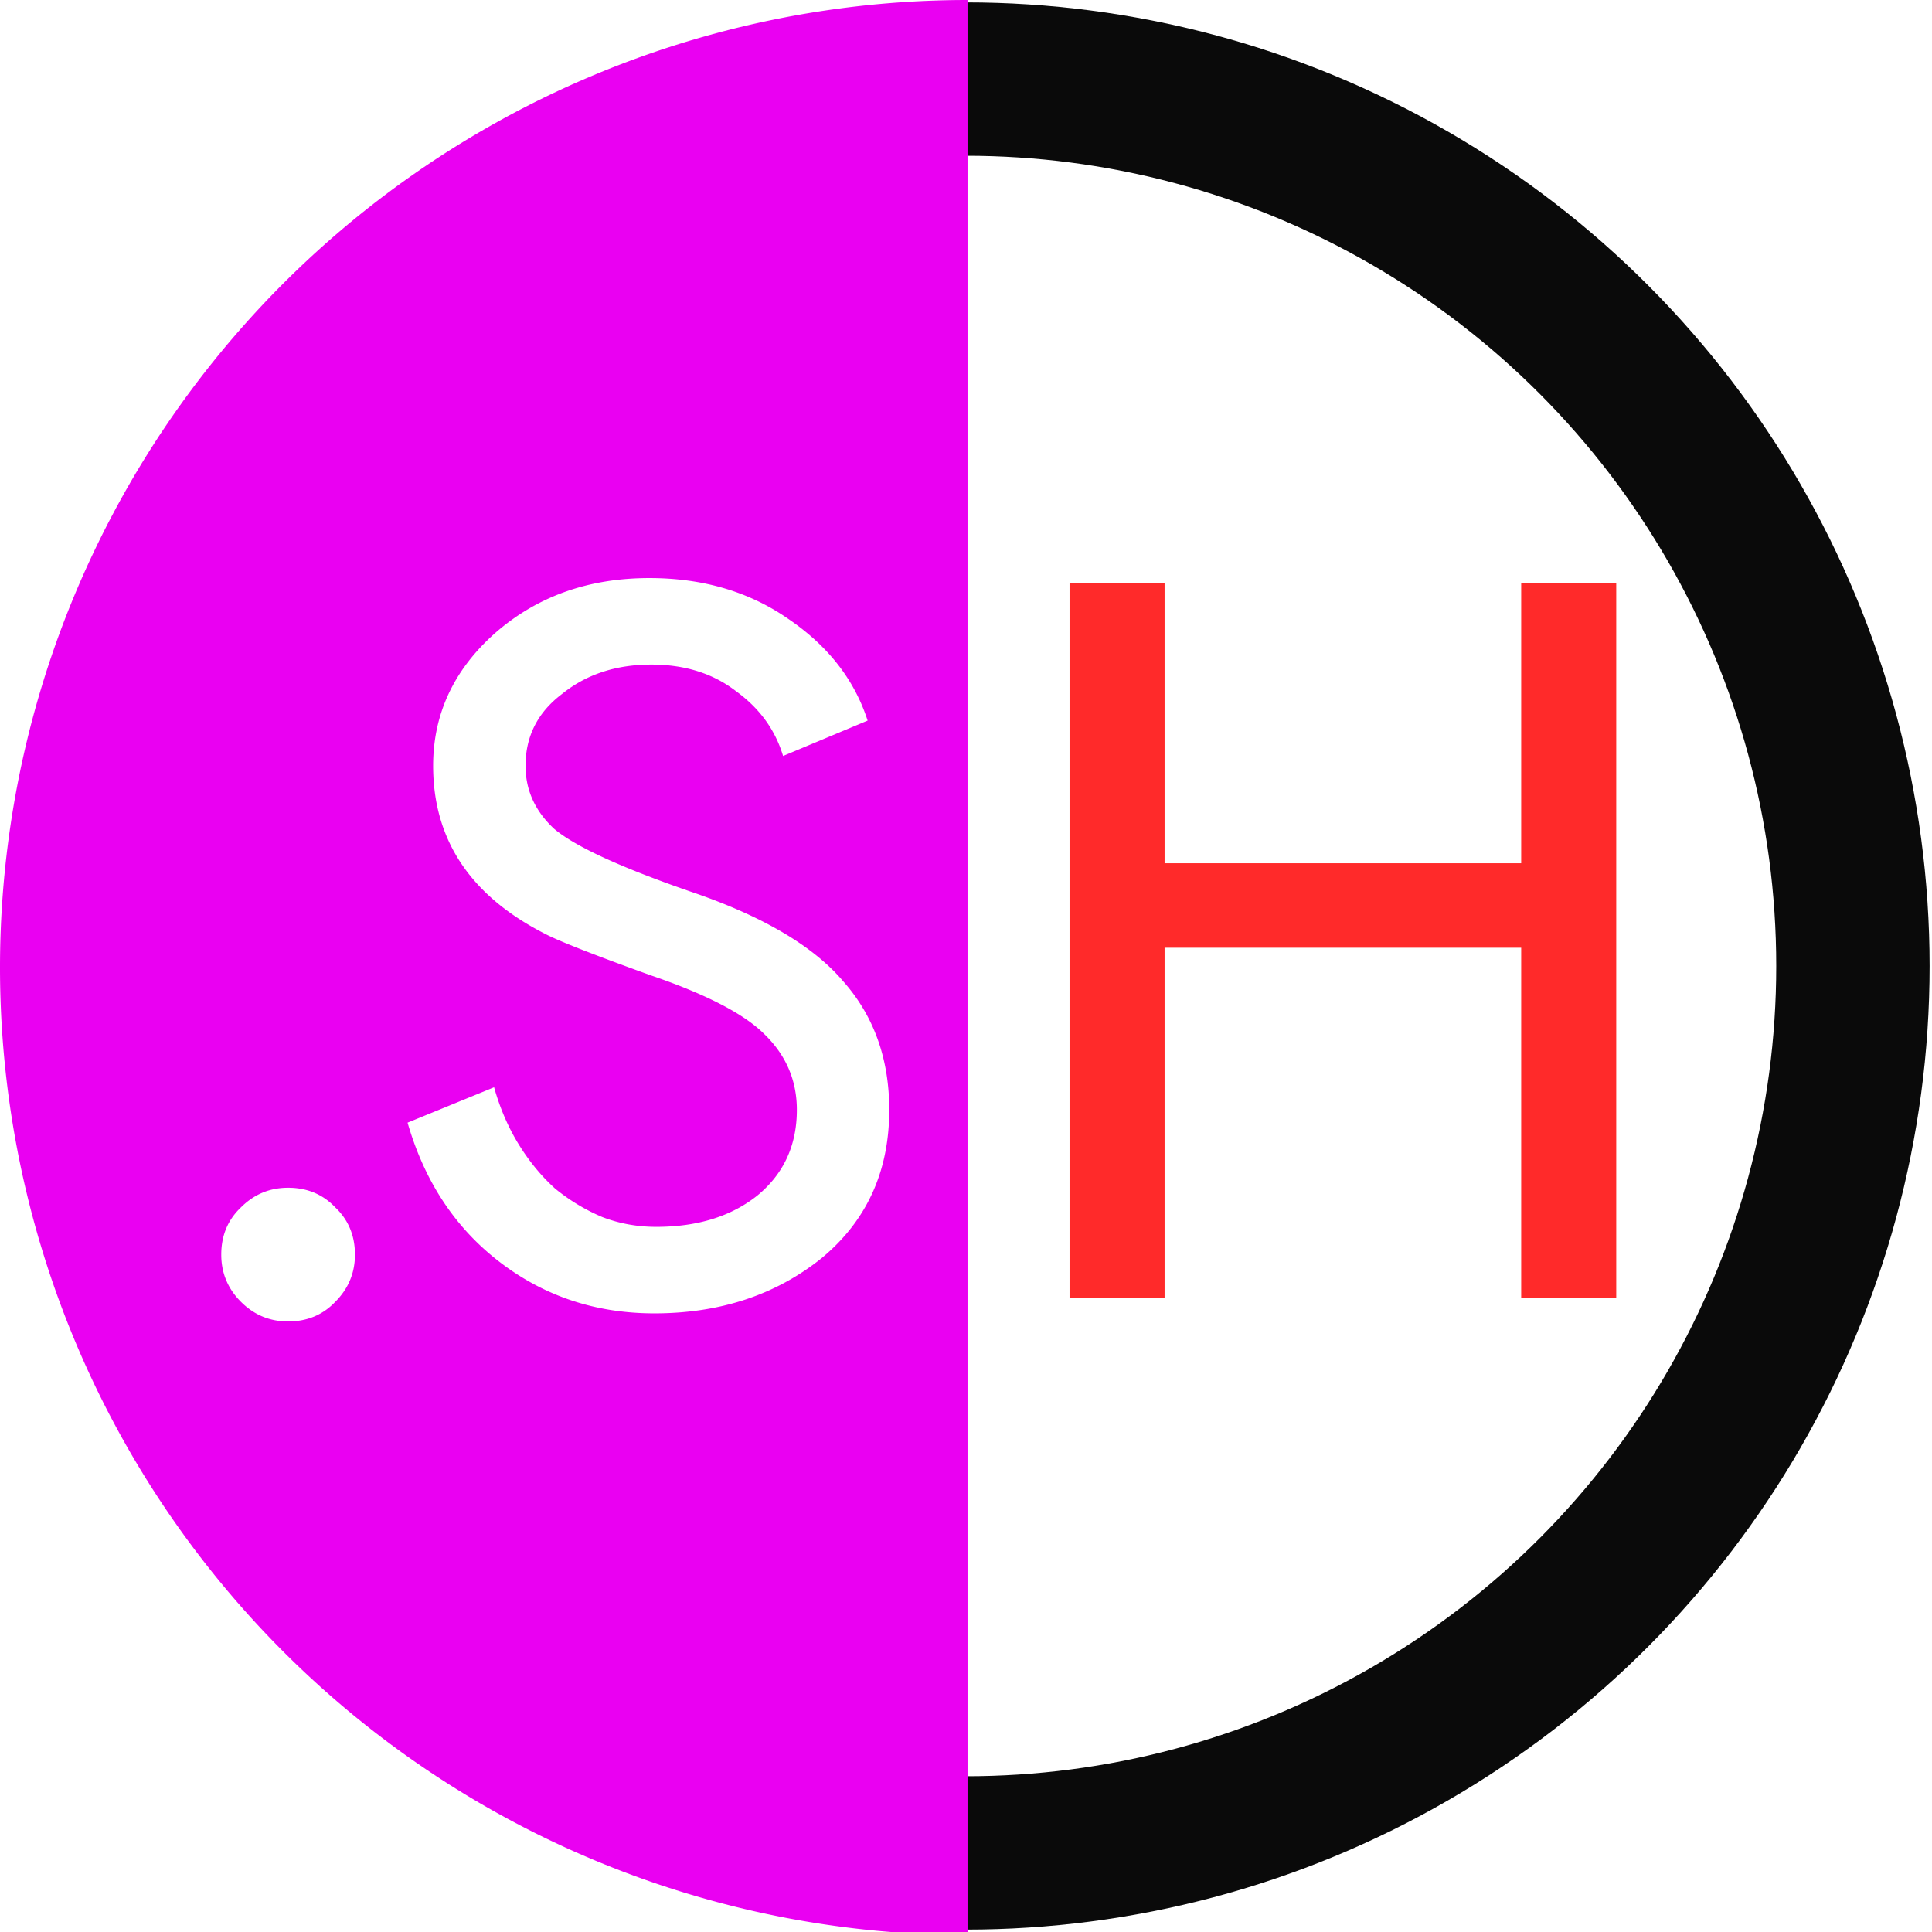<?xml version="1.0" encoding="UTF-8" standalone="no"?>
<!-- Created with Inkscape (http://www.inkscape.org/) -->

<svg
   xmlns:osb="http://www.openswatchbook.org/uri/2009/osb"
   xmlns:dc="http://purl.org/dc/elements/1.1/"
   xmlns:cc="http://creativecommons.org/ns#"
   xmlns:rdf="http://www.w3.org/1999/02/22-rdf-syntax-ns#"
   xmlns:svg="http://www.w3.org/2000/svg"
   xmlns="http://www.w3.org/2000/svg"
   xmlns:sodipodi="http://sodipodi.sourceforge.net/DTD/sodipodi-0.dtd"
   xmlns:inkscape="http://www.inkscape.org/namespaces/inkscape"
   width="377.953"
   height="377.953"
   viewBox="0 0 100 100"
   version="1.1"
   id="svg8"
   inkscape:version="0.92.3 (2405546, 2018-03-11)"
   sodipodi:docname="profileMask.svg">
  <defs
     id="defs2">
    <linearGradient
       id="linearGradient4522"
       osb:paint="solid">
      <stop
         style="stop-color:#7f0000;stop-opacity:1;"
         offset="0"
         id="stop4520" />
    </linearGradient>
  </defs>
  <sodipodi:namedview
     id="base"
     pagecolor="#ffffff"
     bordercolor="#666666"
     borderopacity="1.0"
     inkscape:pageopacity="0.0"
     inkscape:pageshadow="2"
     inkscape:zoom="2"
     inkscape:cx="105.9118"
     inkscape:cy="192.66366"
     inkscape:document-units="mm"
     inkscape:current-layer="layer3"
     showgrid="false"
     inkscape:snap-to-guides="false"
     units="px"
     inkscape:object-paths="false"
     inkscape:window-width="1366"
     inkscape:window-height="705"
     inkscape:window-x="-8"
     inkscape:window-y="-8"
     inkscape:window-maximized="1" />
  <g
     inkscape:label="Layer 1"
     inkscape:groupmode="layer"
     id="layer1"
     transform="translate(0,-197)"
     style="display:inline">
    <circle
       style="opacity:1;fill:none;fill-opacity:0.935;fill-rule:nonzero;stroke:#000000;stroke-width:7.938;stroke-linejoin:round;stroke-miterlimit:4;stroke-dasharray:none;stroke-opacity:0.96"
       id="path4518"
       cx="50"
       cy="247"
       r="45.907" />
  </g>
  <g
     inkscape:groupmode="layer"
     id="layer3"
     inkscape:label="SH">
    <path
       style="opacity:1;fill:#ea00f2;fill-opacity:1;fill-rule:nonzero;stroke:none;stroke-width:50.243;stroke-linejoin:round;stroke-miterlimit:4;stroke-dasharray:none;stroke-opacity:0.96"
       d="M 188.977 0 A 188.976 188.976 0 0 0 0 188.977 A 188.976 188.976 0 0 0 188.977 377.953 L 188.977 0 z M 126.84 112.908 C 137.336 112.908 146.424 115.597 154.104 120.973 C 161.784 126.221 166.905 132.812 169.465 140.748 L 152.951 147.66 C 151.415 142.54 148.344 138.316 143.736 134.988 C 139.256 131.532 133.753 129.805 127.225 129.805 C 120.313 129.805 114.488 131.724 109.752 135.564 C 105.016 139.148 102.648 143.82 102.648 149.58 C 102.648 154.316 104.505 158.413 108.217 161.869 C 112.313 165.325 121.208 169.42 134.904 174.156 C 148.856 178.892 158.776 184.717 164.664 191.629 C 170.68 198.413 173.688 206.797 173.688 216.781 C 173.688 228.813 169.271 238.477 160.439 245.773 C 151.479 252.941 140.601 256.525 127.801 256.525 C 116.409 256.525 106.36 253.197 97.656 246.541 C 88.952 239.885 82.935 230.797 79.607 219.277 L 96.504 212.365 C 97.656 216.461 99.257 220.172 101.305 223.5 C 103.353 226.828 105.72 229.709 108.408 232.141 C 111.224 234.445 114.295 236.301 117.623 237.709 C 120.951 238.989 124.472 239.629 128.184 239.629 C 136.248 239.629 142.841 237.58 147.961 233.484 C 153.081 229.26 155.641 223.693 155.641 216.781 C 155.641 211.021 153.529 206.092 149.305 201.996 C 145.337 198.028 137.911 194.189 127.031 190.477 C 116.023 186.509 109.176 183.82 106.488 182.412 C 91.896 174.988 84.6 164.044 84.6 149.58 C 84.6 139.468 88.631 130.828 96.695 123.66 C 104.887 116.492 114.936 112.908 126.84 112.908 z M 56.271 231.992 C 59.983 231.992 63.056 233.272 65.488 235.832 C 68.048 238.264 69.328 241.337 69.328 245.049 C 69.328 248.633 68.048 251.706 65.488 254.266 C 63.056 256.826 59.983 258.105 56.271 258.105 C 52.687 258.105 49.617 256.826 47.057 254.266 C 44.497 251.706 43.217 248.633 43.217 245.049 C 43.217 241.337 44.497 238.264 47.057 235.832 C 49.617 233.272 52.687 231.992 56.271 231.992 z "
       transform="scale(0.265)"
       id="path6372" />
    <path
       style="fill:#ff2a2a;stroke-width:1"
       d="M 208.902 113.861 L 208.902 253.455 L 227.465 253.455 L 227.465 185.111 L 297.121 185.111 L 297.121 253.455 L 315.684 253.455 L 315.684 113.861 L 297.121 113.861 L 297.121 168.611 L 227.465 168.611 L 227.465 113.861 L 208.902 113.861 z "
       transform="scale(0.265)"
       id="rect16" />
  </g>
  <g
     inkscape:groupmode="layer"
     id="layer2"
     inkscape:label="Spiral"
     style="display:none">
    <path
       sodipodi:type="spiral"
       style="fill:none;fill-rule:evenodd;stroke:#000000;stroke-width:6.43;stroke-miterlimit:4;stroke-dasharray:none"
       id="path6344"
       sodipodi:cx="43.832203"
       sodipodi:cy="40.933434"
       sodipodi:expansion="1"
       sodipodi:revolution="3"
       sodipodi:radius="46.855709"
       sodipodi:argument="-17.802359"
       sodipodi:t0="0"
       d="m 43.832,40.933 c 1.175,2.035 -2.163,2.587 -3.382,1.952 -3.302,-1.72 -2.662,-6.369 -0.523,-8.715 3.825,-4.197 10.521,-3.015 14.049,0.906 5.178,5.755 3.395,14.735 -2.335,19.383 -7.638,6.195 -18.972,3.788 -24.717,-3.764 -7.229,-9.504 -4.188,-23.221 5.194,-30.051 11.362,-8.272 27.475,-4.591 35.385,6.623 9.321,13.215 4.996,31.734 -8.052,40.718 C 44.386,78.359 23.456,73.389 13.399,58.504 1.971,41.591 7.586,18.247 24.309,7.118 43.069,-5.366 68.831,0.897 81.029,19.458 94.571,40.064 87.66,68.245 67.26,81.512"
       transform="matrix(1.032,0,0,1.03,0.734,7.661)" />
  </g>
</svg>
